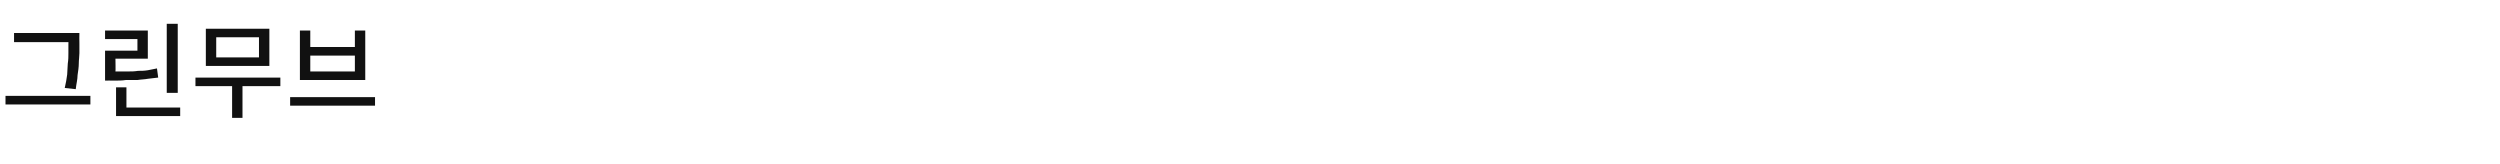 <?xml version="1.0" standalone="no"?><!DOCTYPE svg PUBLIC "-//W3C//DTD SVG 1.1//EN" "http://www.w3.org/Graphics/SVG/1.1/DTD/svg11.dtd"><svg xmlns="http://www.w3.org/2000/svg" version="1.1" width="409.3px" height="26.8px" viewBox="0 -3 409.3 26.8" style="top:-3px"><desc>그린무브</desc><defs/><g id="Polygon96690"><path d="m11.2 4.1c.02 0 0-.2 0-.2H2.3V2.4H13s-.03 1.7 0 1.7v1.6c0 .5-.1 1.1-.1 1.7c0 .6-.1 1.2-.2 1.9c0 .7-.2 1.4-.3 2.3l-1.8-.2c.2-.8.3-1.5.4-2.2c0-.6.1-1.3.1-1.8c.1-.6.1-1.2.1-1.7V4.1zM.9 12.7h13.9v1.4H.9v-1.4zM29.1.9v11.3h-1.8V.9h1.8zm-3.4 7.3l.2 1.5c-.6.1-1.1.1-1.7.2c-.5.1-1.1.1-1.7.2h-1.9c-.6.1-1.3.1-2.1.1c0-.03-1.3 0-1.3 0V5.3h5.3V3.4h-5.3V2h7v4.6h-5.3s.04 2.14 0 2.1h2c.6 0 1.1 0 1.7-.1c.5 0 1 0 1.6-.1l1.5-.3zm-5 6.4h8.8v1.4H19v-4.7h1.7v3.3zM44.1 1.7v6.1H33.7V1.7h10.4zm-1.7 4.7V3.1h-7v3.3h7zm3.5 3.3v1.4h-6.2v5.2H38v-5.2h-6V9.7h13.9zM49.1 2h1.7v2.7h7.3V2h1.7v8.1H49.1V2zm1.7 4.1v2.6h7.3V6.1h-7.3zm-3.3 6.8h13.9v1.4H47.5v-1.4z" stroke="none" fill="#111111"/></g></svg>